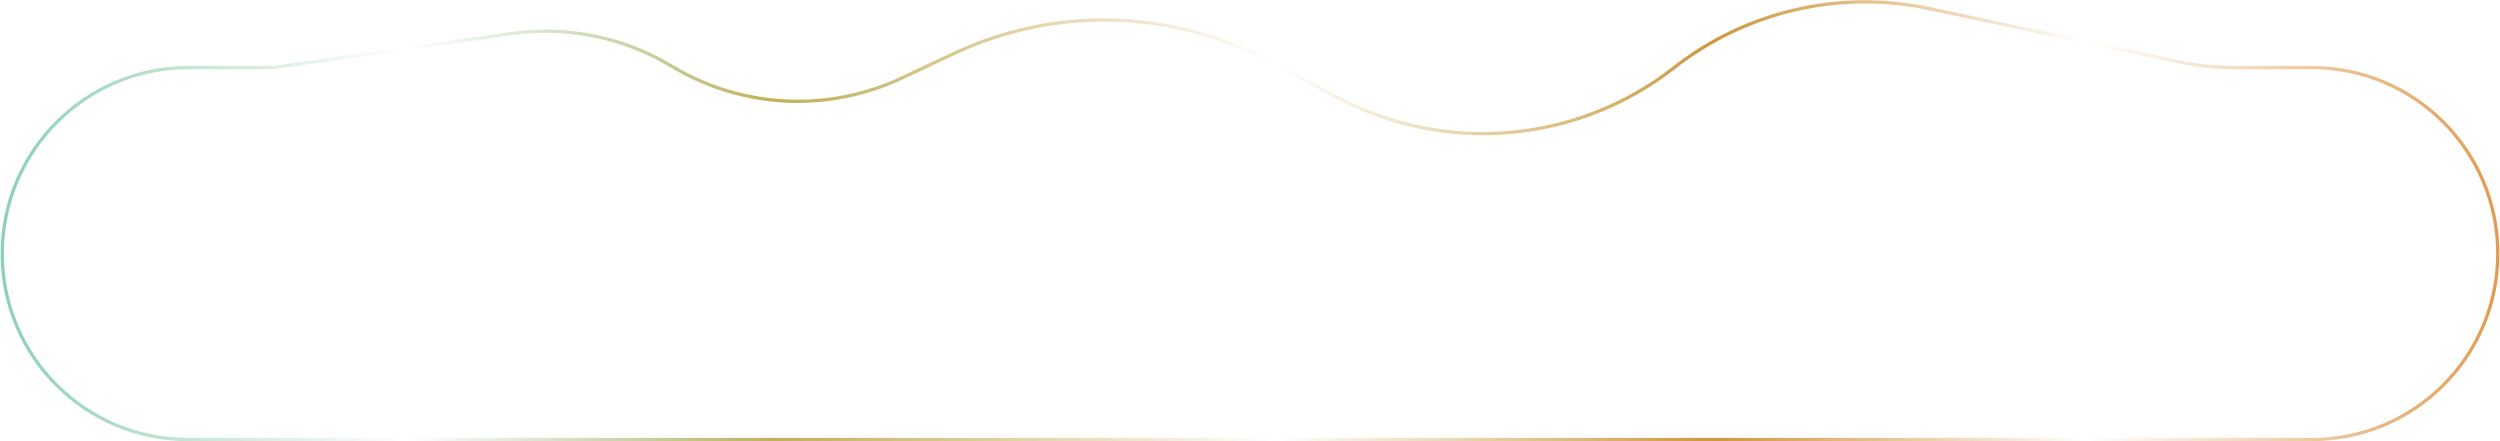 <svg width="1122" height="198" viewBox="0 0 1122 198" fill="none" xmlns="http://www.w3.org/2000/svg">
<path d="M1037.55 197.256H84.327C38.31 197.256 1.007 159.952 1.007 113.936C1.007 67.769 38.433 30.342 84.601 30.342H122.489L229.59 15.094C254.54 11.541 279.953 16.714 301.53 29.737C332.828 48.627 371.494 50.633 404.58 35.083L428.171 23.995C473.242 2.812 525.66 4.101 569.635 27.474L600.139 43.687C648.717 69.507 707.943 64.302 751.273 30.407C783.735 5.013 825.779 -4.694 866.087 3.898L977.941 27.741C986.055 29.47 994.322 30.342 1002.62 30.342H1037.55C1083.65 30.342 1121.01 67.707 1121.01 113.799C1121.01 159.891 1083.65 197.256 1037.55 197.256Z" stroke="url(#paint0_linear_2001_566)" stroke-width="1.481" stroke-linecap="round"/>
<defs>
<linearGradient id="paint0_linear_2001_566" x1="1171.38" y1="93.552" x2="-50.845" y2="93.552" gradientUnits="userSpaceOnUse">
<stop stop-color="#DC7C1F"/>
<stop offset="0.193" stop-color="#D38C31" stop-opacity="0"/>
<stop offset="0.33" stop-color="#CD983E"/>
<stop offset="0.49" stop-color="#C7A44D" stop-opacity="0"/>
<stop offset="0.674" stop-color="#C1B05A"/>
<stop offset="0.809" stop-color="#84BD8D" stop-opacity="0"/>
<stop offset="1" stop-color="#62C5AA"/>
</linearGradient>
</defs>
</svg>
